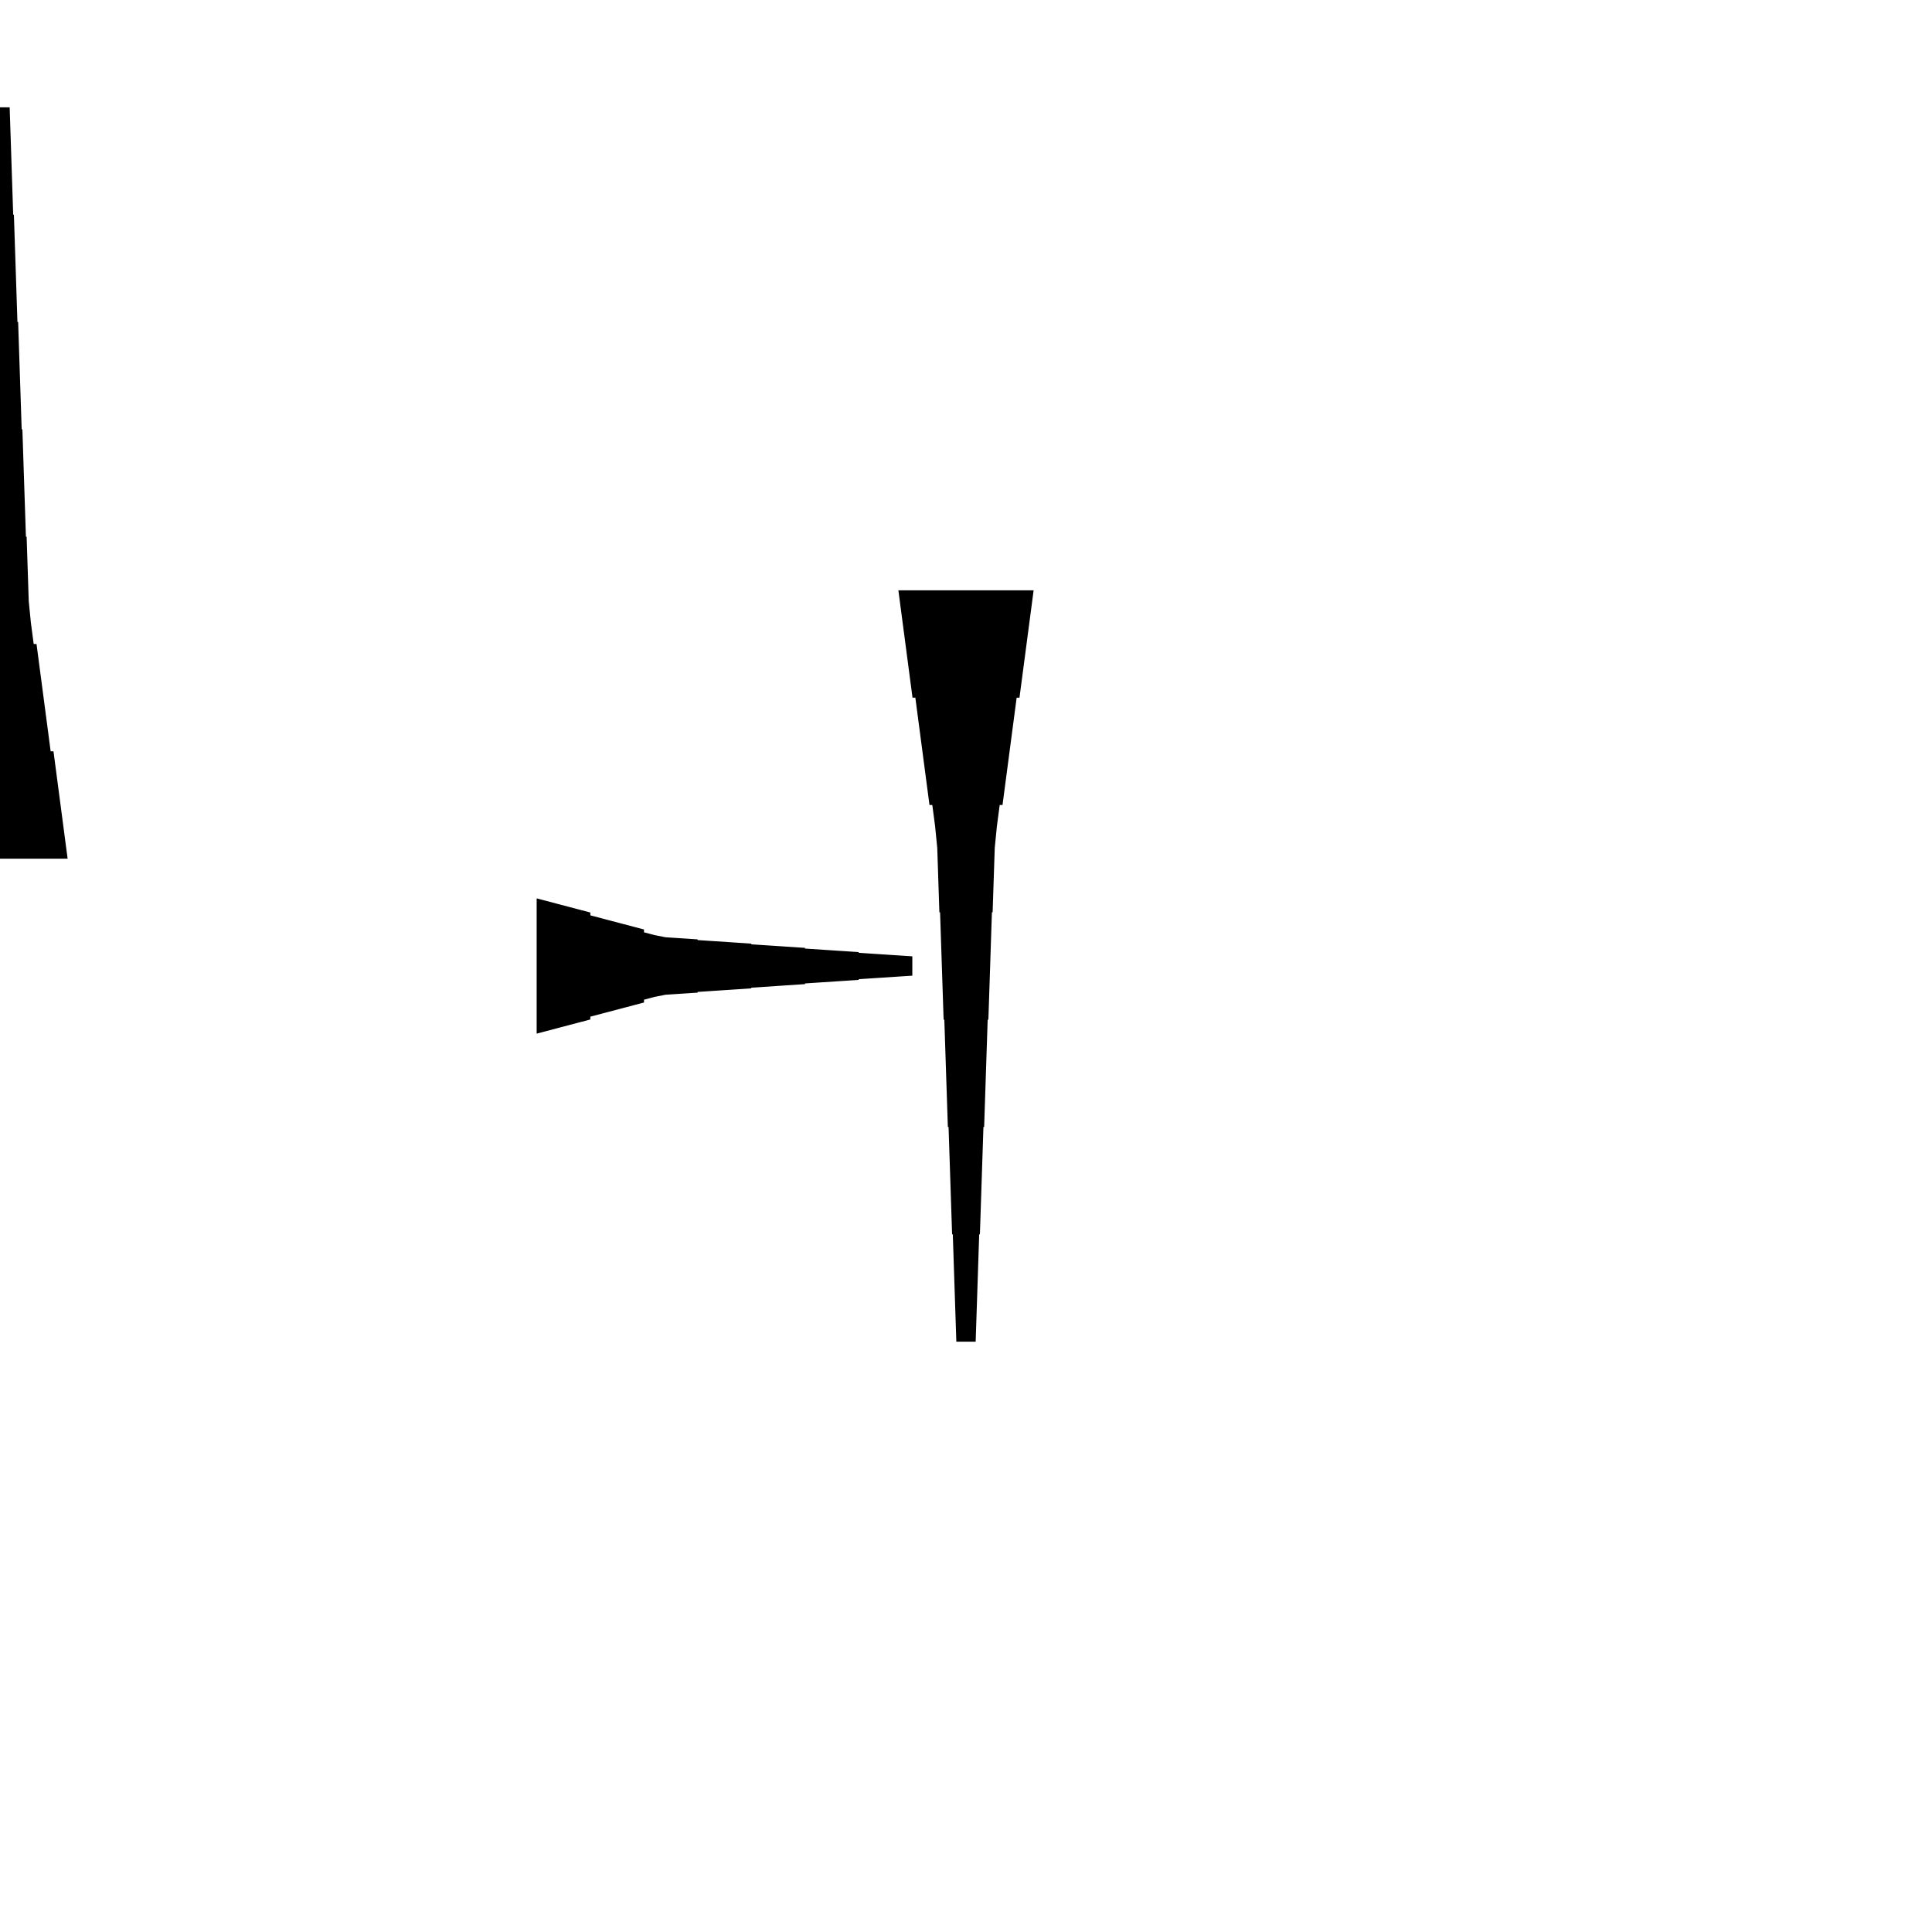 <?xml version="1.0" encoding="UTF-8"?>
<!-- Flat -->
<svg version="1.1" xmlns="http://www.w3.org/2000/svg" xmlns:xlink="http://www.w3.org/1999/xlink" width="283.465pt" height="283.465pt" viewBox="0 0 283.465 283.465">
<title>Untitled</title>
<polygon points="151.654 86.614 151.239 89.764 150.824 92.913 150.409 96.063 149.994 99.213 149.579 102.362 149.165 102.362 148.75 105.512 148.335 108.661 147.92 111.811 147.505 114.961 147.09 118.11 146.676 118.11 146.261 121.26 145.95 124.409 145.846 127.559 145.742 130.709 145.639 133.858 145.535 133.858 145.431 137.008 145.327 140.157 145.224 143.307 145.12 146.457 145.016 149.606 144.913 149.606 144.809 152.756 144.705 155.905 144.601 159.055 144.498 162.205 144.394 165.354 144.29 165.354 144.187 168.504 144.083 171.654 143.979 174.803 143.876 177.953 143.772 181.102 143.668 181.102 143.564 184.252 143.461 187.402 143.357 190.551 143.253 193.701 143.15 196.85 140.315 196.85 140.211 193.701 140.107 190.551 140.004 187.402 139.9 184.252 139.796 181.102 139.693 181.102 139.589 177.953 139.485 174.803 139.382 171.654 139.278 168.504 139.174 165.354 139.071 165.354 138.967 162.205 138.863 159.055 138.759 155.905 138.656 152.756 138.552 149.606 138.448 149.606 138.345 146.457 138.241 143.307 138.137 140.157 138.033 137.008 137.93 133.858 137.826 133.858 137.722 130.709 137.619 127.559 137.515 124.409 137.204 121.26 136.789 118.11 136.374 118.11 135.959 114.961 135.544 111.811 135.13 108.661 134.715 105.512 134.3 102.362 133.885 102.362 133.47 99.213 133.055 96.063 132.641 92.913 132.226 89.764 131.811 86.614" fill="rgba(0,0,0,1)" />
<polygon points="-9.921 125.984 -9.506 122.835 -9.092 119.685 -8.677 116.535 -8.262 113.386 -7.847 110.236 -7.432 110.236 -7.018 107.087 -6.603 103.937 -6.188 100.787 -5.773 97.638 -5.358 94.488 -4.943 94.488 -4.529 91.339 -4.217 88.189 -4.114 85.039 -4.01 81.89 -3.906 78.74 -3.803 78.74 -3.699 75.591 -3.595 72.441 -3.491 69.291 -3.388 66.142 -3.284 62.992 -3.18 62.992 -3.077 59.843 -2.973 56.693 -2.869 53.543 -2.765 50.394 -2.662 47.244 -2.558 47.244 -2.454 44.094 -2.351 40.945 -2.247 37.795 -2.143 34.646 -2.04 31.496 -1.936 31.496 -1.832 28.346 -1.728 25.197 -1.625 22.047 -1.521 18.898 -1.417 15.748 1.417 15.748 1.521 18.898 1.625 22.047 1.728 25.197 1.832 28.346 1.936 31.496 2.04 31.496 2.143 34.646 2.247 37.795 2.351 40.945 2.454 44.094 2.558 47.244 2.662 47.244 2.765 50.394 2.869 53.543 2.973 56.693 3.077 59.843 3.18 62.992 3.284 62.992 3.388 66.142 3.491 69.291 3.595 72.441 3.699 75.591 3.803 78.74 3.906 78.74 4.01 81.89 4.114 85.039 4.217 88.189 4.529 91.339 4.943 94.488 5.358 94.488 5.773 97.638 6.188 100.787 6.603 103.937 7.018 107.087 7.432 110.236 7.847 110.236 8.262 113.386 8.677 116.535 9.092 119.685 9.506 122.835 9.921 125.984" fill="rgba(0,0,0,1)" />
<polygon points="78.74 131.811 80.315 132.226 81.89 132.641 83.465 133.055 85.039 133.47 86.614 133.885 86.614 134.3 88.189 134.715 89.764 135.13 91.339 135.544 92.913 135.959 94.488 136.374 94.488 136.789 96.063 137.204 97.638 137.515 99.213 137.619 100.787 137.722 102.362 137.826 102.362 137.93 103.937 138.033 105.512 138.137 107.087 138.241 108.661 138.345 110.236 138.448 110.236 138.552 111.811 138.656 113.386 138.759 114.961 138.863 116.535 138.967 118.11 139.071 118.11 139.174 119.685 139.278 121.26 139.382 122.835 139.485 124.409 139.589 125.984 139.693 125.984 139.796 127.559 139.9 129.134 140.004 130.709 140.107 132.284 140.211 133.858 140.315 133.858 143.15 132.284 143.253 130.709 143.357 129.134 143.461 127.559 143.564 125.984 143.668 125.984 143.772 124.409 143.876 122.835 143.979 121.26 144.083 119.685 144.187 118.11 144.29 118.11 144.394 116.535 144.498 114.961 144.601 113.386 144.705 111.811 144.809 110.236 144.913 110.236 145.016 108.661 145.12 107.087 145.224 105.512 145.327 103.937 145.431 102.362 145.535 102.362 145.639 100.787 145.742 99.213 145.846 97.638 145.95 96.063 146.261 94.488 146.676 94.488 147.09 92.913 147.505 91.339 147.92 89.764 148.335 88.189 148.75 86.614 149.165 86.614 149.579 85.039 149.994 83.465 150.409 81.89 150.824 80.315 151.239 78.74 151.654" fill="rgba(0,0,0,1)" />
</svg>